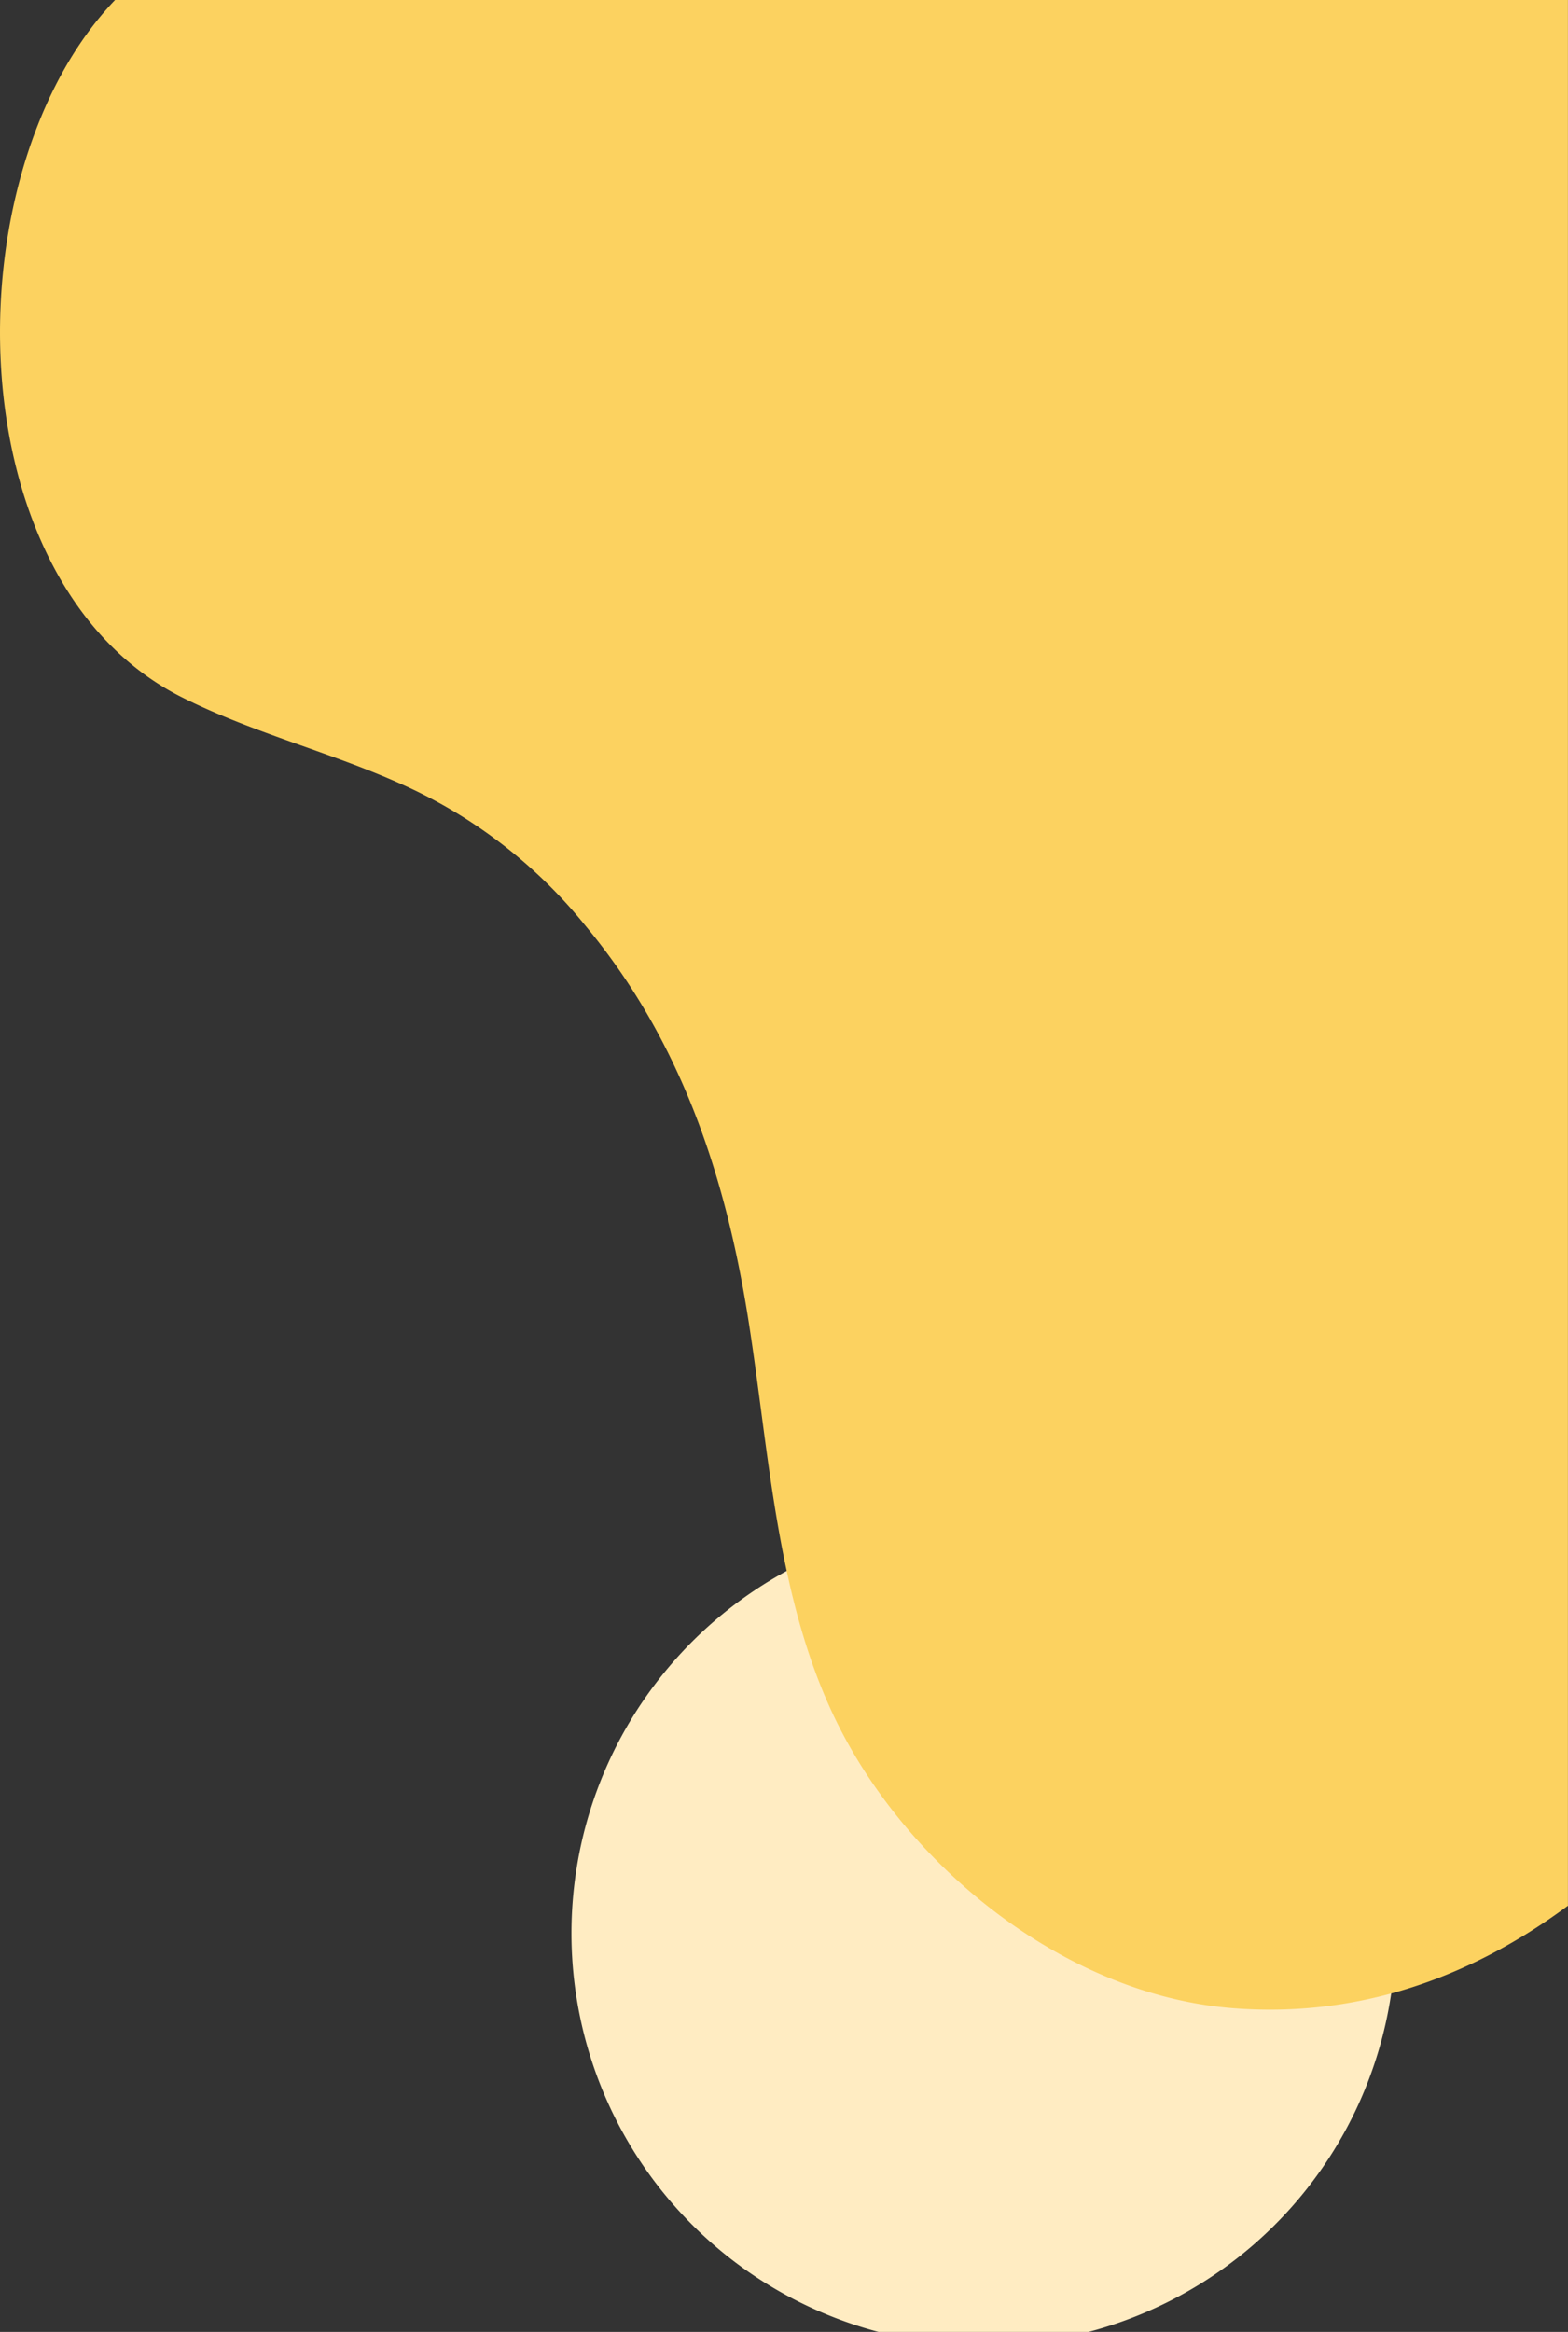 <svg xmlns="http://www.w3.org/2000/svg" width="109.353" height="162.536" viewBox="0 0 109.353 162.536">
  <rect x="0" y="0" width="109.353" height="162.536" fill="#333333" stroke="none"/>
  <g id="Group_5302" data-name="Group 5302" transform="translate(-265.647 -51.559)">
    <path id="Path_6451" data-name="Path 6451" d="M488.373,134.272a28.739,28.739,0,1,1-28.735-28.265,28.5,28.5,0,0,1,28.735,28.265" transform="translate(-125.398 51.559)" fill="#ffecc2"/>
    <path id="Path_6454" data-name="Path 6454" d="M403.714,48.592c5.059,2.546,10.605,3.881,15.743,6.253a34.574,34.574,0,0,1,12.408,9.667c6.567,7.881,9.715,17.18,11.326,27.2,1.522,9.472,1.972,20,6.4,28.7,5.091,9.991,15.91,18.651,27.416,19.559,8.845.7,16.707-2.191,23.387-7.142V0H399.069c-11.518,12.021-11.2,40.615,4.645,48.592" transform="translate(-125.398 51.559)" fill="#fcd260"/>
  </g>
</svg>
